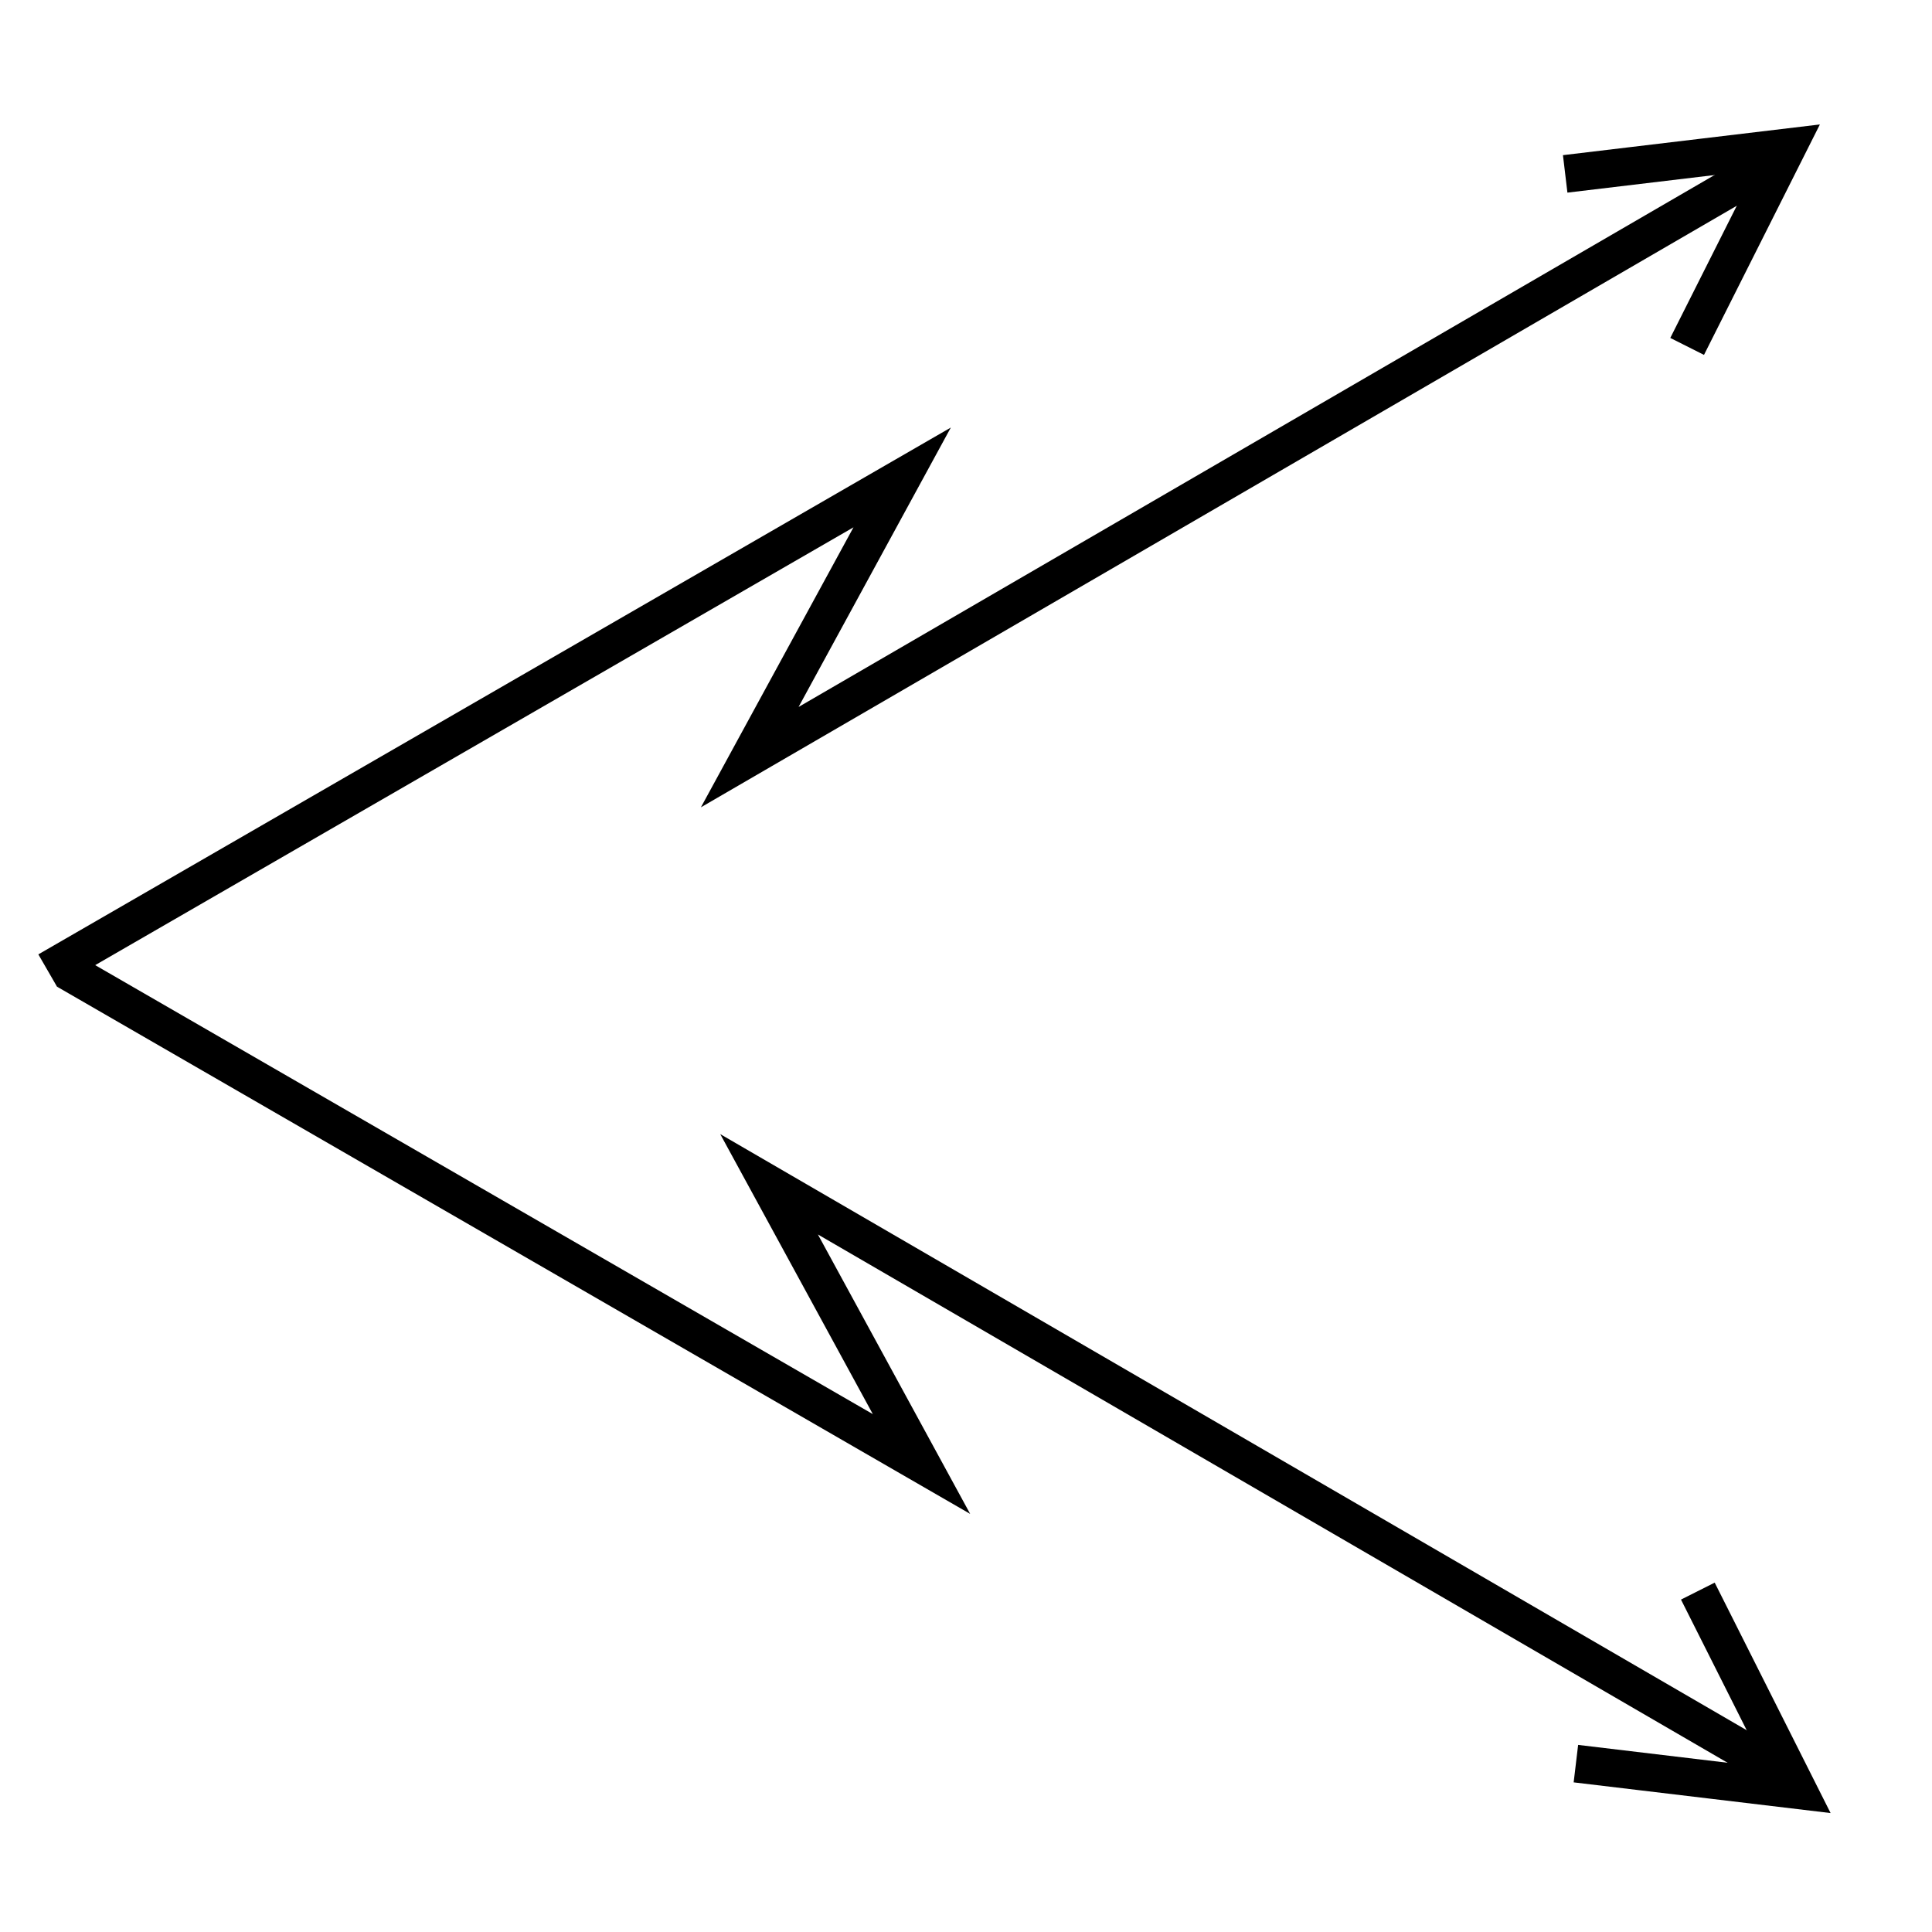 <svg viewBox="0 0 1024 1024">
  <g>
    <path d="M997 86.442L378.811 88L522.907 0.001L0 0" transform="matrix(0.866 0.5 0.5 -0.866 35.573 514.501)" fill="none" stroke="#000000" stroke-width="20" />
    <path d="M0 96.896L68.32 0L111.227 110.049" transform="matrix(0.669 -0.743 -0.743 -0.669 907.25 999.585)" fill="none" stroke="#000000" stroke-width="20" />
    <path d="M997 86.442L378.811 88L522.907 0.001L0 0" transform="matrix(0.866 -0.5 0.5 0.866 25.325 514.5)" fill="none" stroke="#000000" stroke-width="20" />
    <path d="M0 96.896L68.32 0L111.227 110.049" transform="matrix(0.669 0.743 -0.743 0.669 901.575 27.343)" fill="none" stroke="#000000" stroke-width="20" />
  </g>
</svg>
